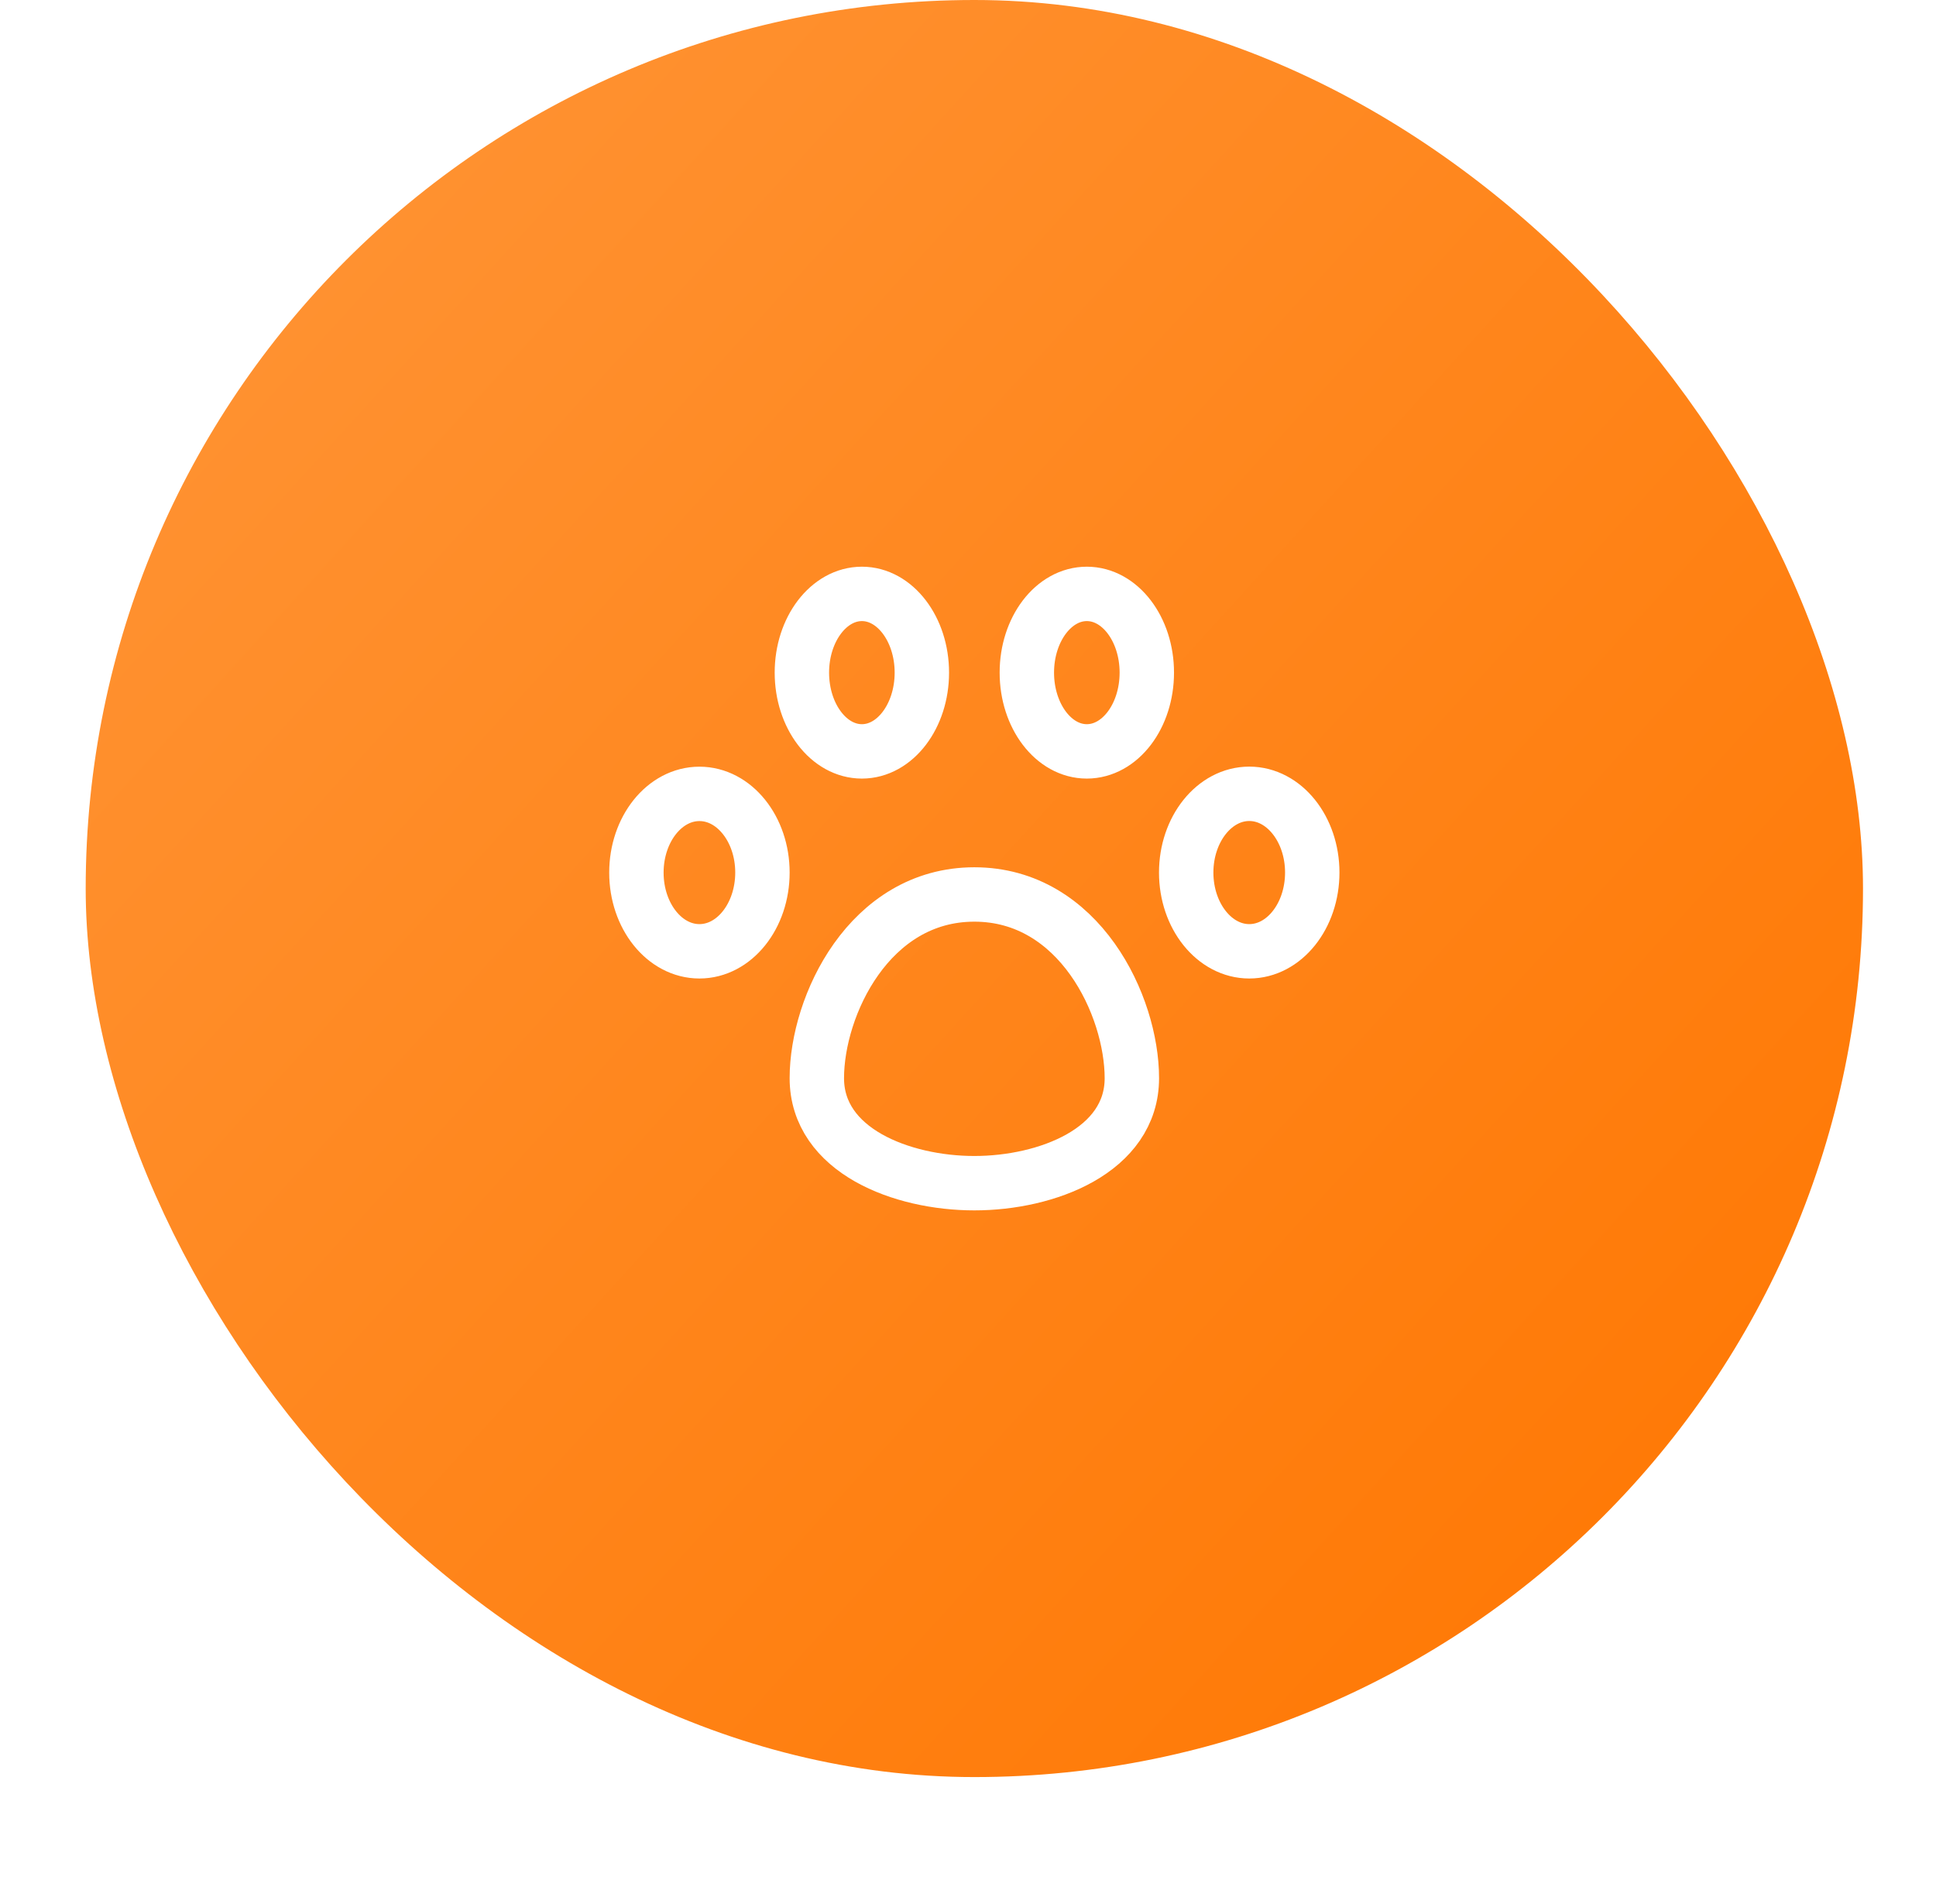 <svg width="61" height="60" viewBox="0 0 61 60" fill="none" xmlns="http://www.w3.org/2000/svg">
<g filter="url(#filter0_di_130_1360)">
<rect x="2.7" y="2" width="56" height="56" rx="28" fill="url(#paint0_linear_130_1360)"/>
<g clip-path="url(#clip0_130_1360)">
<path d="M34.243 25.678C35.289 25.678 36.134 24.567 36.134 23.196C36.134 21.825 35.287 20.715 34.243 20.715C33.201 20.715 32.354 21.826 32.354 23.196C32.354 24.567 33.201 25.678 34.243 25.678ZM27.157 25.678C28.199 25.678 29.046 24.567 29.046 23.196C29.046 21.825 28.197 20.715 27.157 20.715C26.116 20.715 25.266 21.826 25.266 23.196C25.266 24.567 26.113 25.678 27.157 25.678ZM39.362 31.978C40.459 31.978 41.347 30.867 41.347 29.496C41.347 28.125 40.458 27.015 39.362 27.015C38.267 27.015 37.375 28.126 37.375 29.496C37.375 30.867 38.267 31.978 39.362 31.978ZM22.038 31.978C23.135 31.978 24.023 30.867 24.023 29.496C24.023 28.125 23.133 27.017 22.038 27.017C20.941 27.017 20.052 28.128 20.052 29.498C20.052 30.869 20.941 31.978 22.038 31.978ZM35.663 35.976C35.663 38.259 32.983 39.285 30.7 39.285C28.416 39.285 25.737 38.259 25.737 35.976C25.737 33.693 27.391 30.187 30.7 30.187C34.008 30.187 35.663 33.693 35.663 35.976Z" stroke="white" stroke-width="1.714" stroke-linecap="round" stroke-linejoin="round"/>
</g>
</g>
<defs>
<filter id="filter0_di_130_1360" x="0.7" y="0" width="60" height="60" filterUnits="userSpaceOnUse" color-interpolation-filters="sRGB">
<feFlood flood-opacity="0" result="BackgroundImageFix"/>
<feColorMatrix in="SourceAlpha" type="matrix" values="0 0 0 0 0 0 0 0 0 0 0 0 0 0 0 0 0 0 127 0" result="hardAlpha"/>
<feOffset/>
<feGaussianBlur stdDeviation="1"/>
<feColorMatrix type="matrix" values="0 0 0 0 0.09 0 0 0 0 0.102 0 0 0 0 0.122 0 0 0 0.12 0"/>
<feBlend mode="normal" in2="BackgroundImageFix" result="effect1_dropShadow_130_1360"/>
<feBlend mode="normal" in="SourceGraphic" in2="effect1_dropShadow_130_1360" result="shape"/>
<feColorMatrix in="SourceAlpha" type="matrix" values="0 0 0 0 0 0 0 0 0 0 0 0 0 0 0 0 0 0 127 0" result="hardAlpha"/>
<feOffset dy="-2"/>
<feGaussianBlur stdDeviation="2"/>
<feComposite in2="hardAlpha" operator="arithmetic" k2="-1" k3="1"/>
<feColorMatrix type="matrix" values="0 0 0 0 0.09 0 0 0 0 0.102 0 0 0 0 0.122 0 0 0 0.25 0"/>
<feBlend mode="normal" in2="shape" result="effect2_innerShadow_130_1360"/>
</filter>
<linearGradient id="paint0_linear_130_1360" x1="2.7" y1="4.558" x2="58.7" y2="55.442" gradientUnits="userSpaceOnUse">
<stop stop-color="#FF9537"/>
<stop offset="1" stop-color="#FF7600"/>
</linearGradient>
<clipPath id="clip0_130_1360">
<rect width="24" height="24" fill="white" transform="translate(18.7 18)"/>
</clipPath>
</defs>
</svg>
